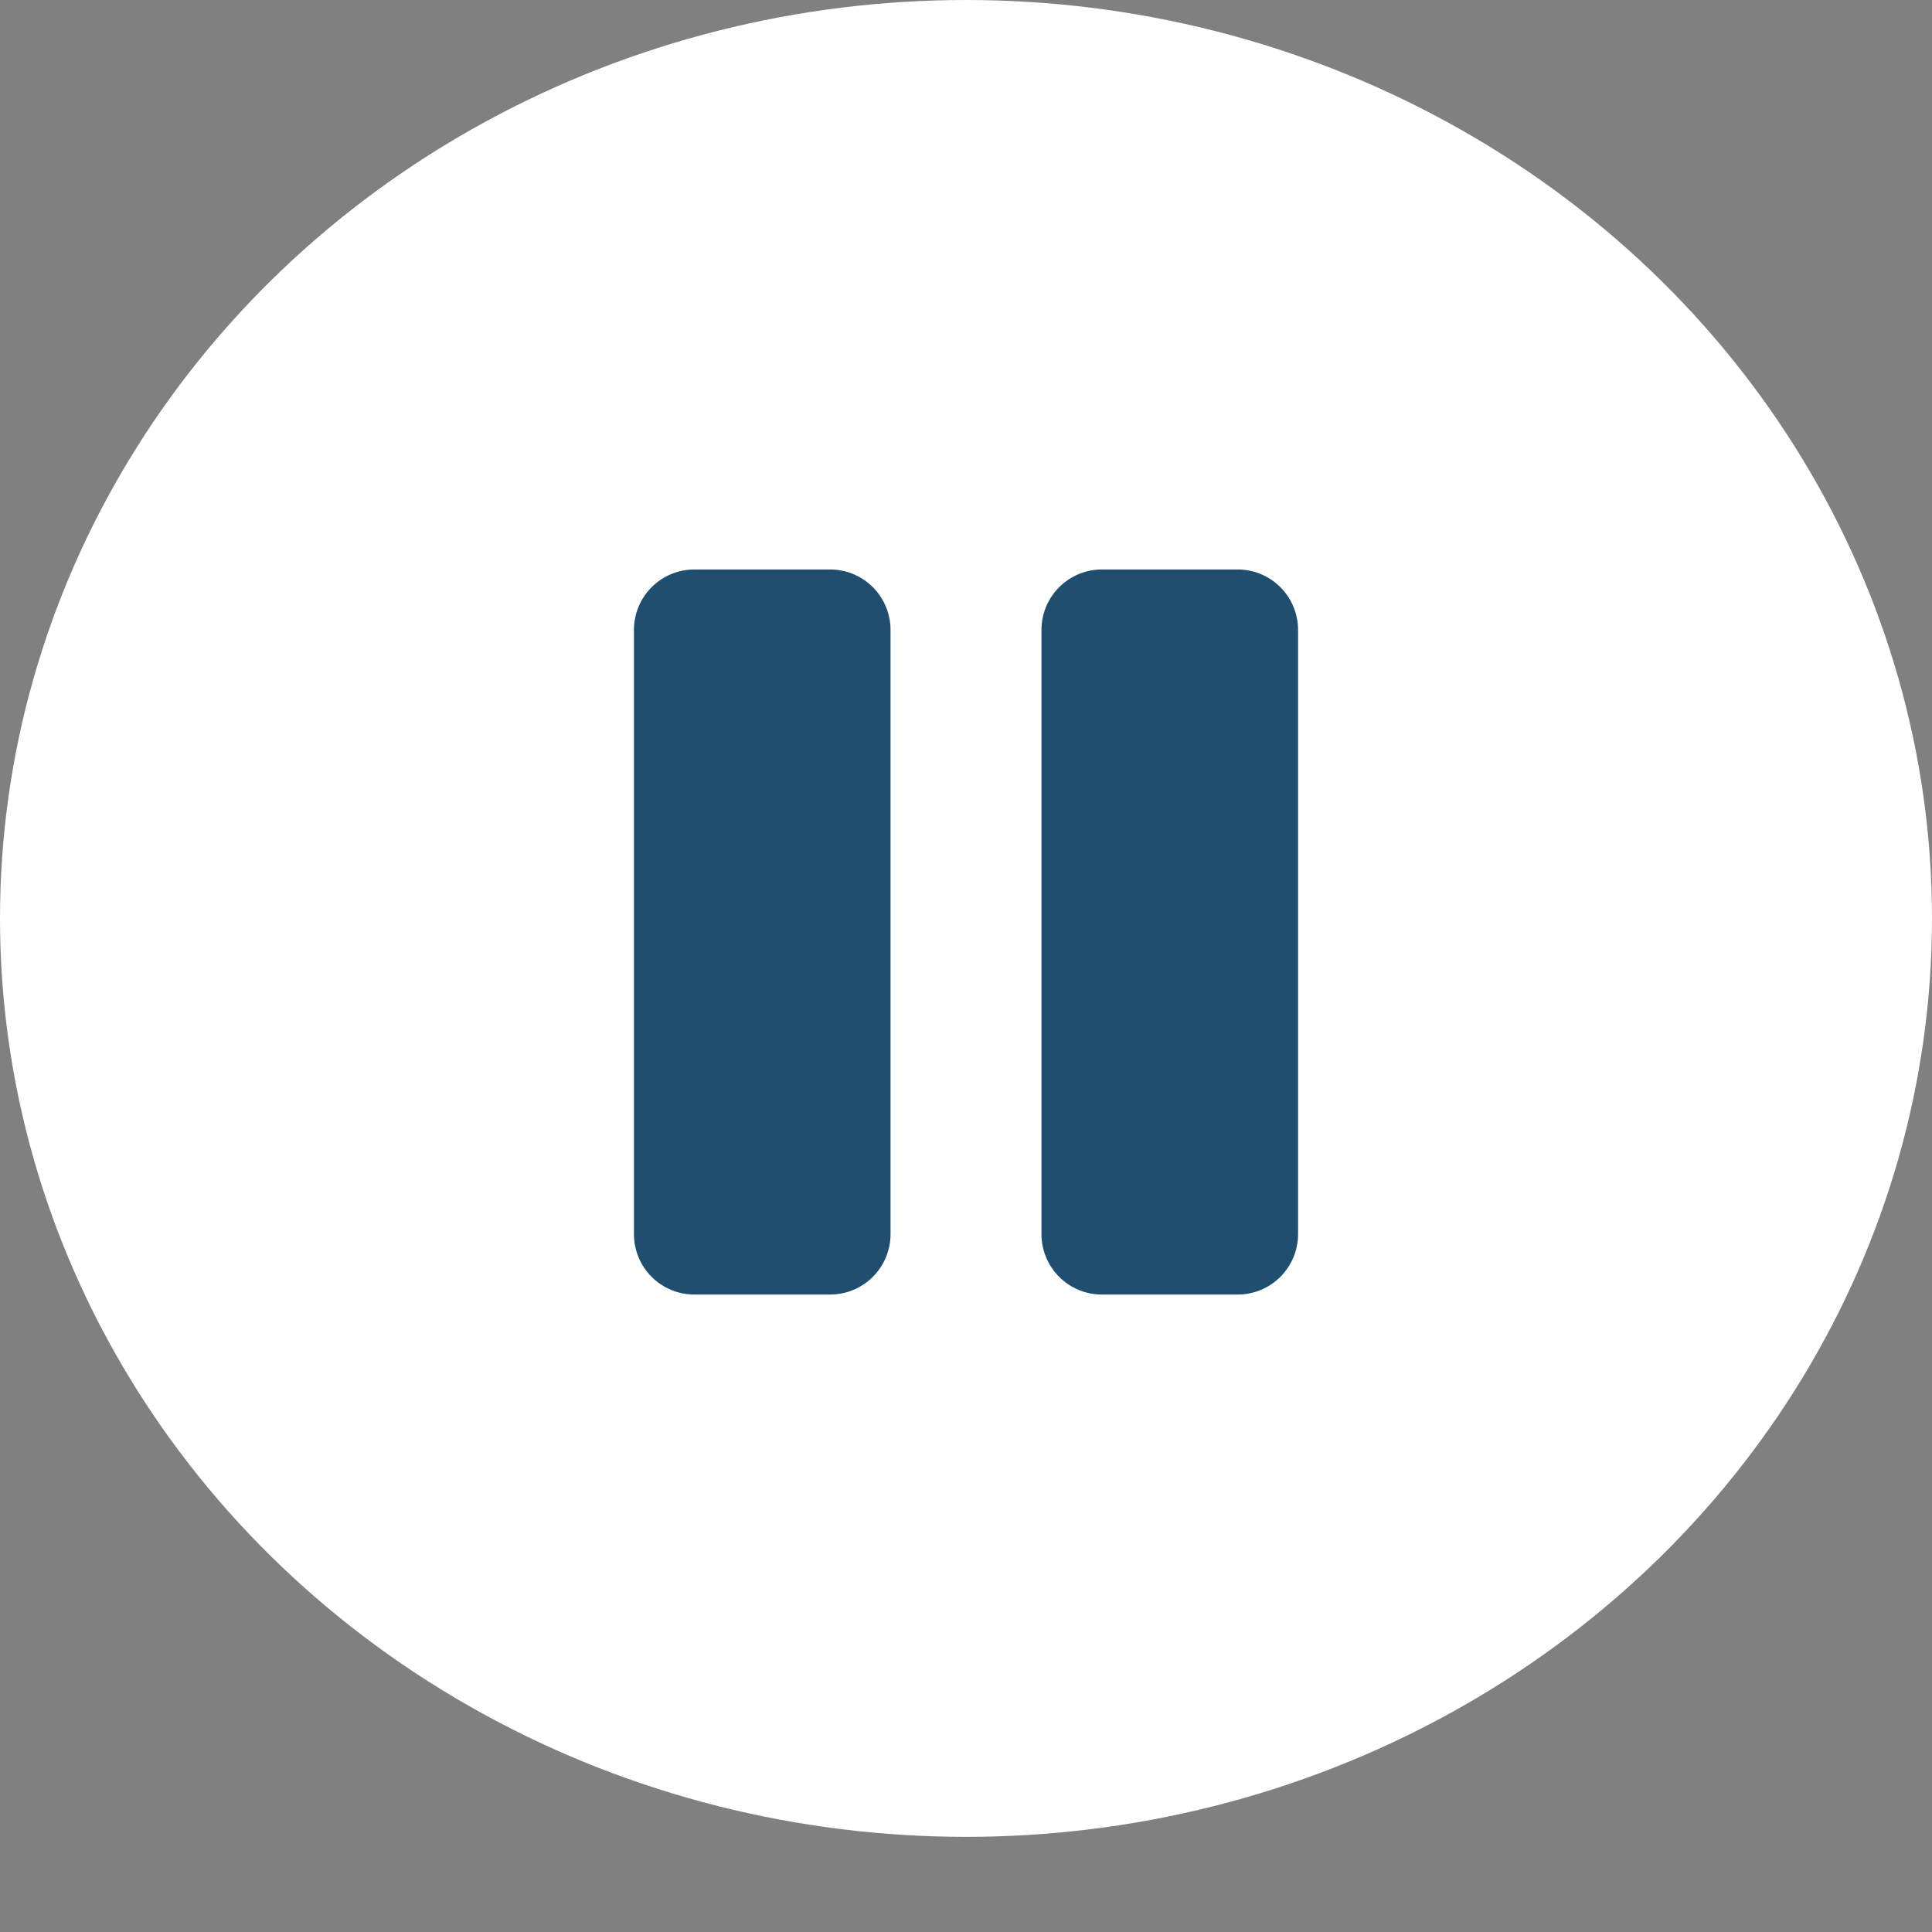 <svg width="64" height="64" viewBox="0 0 64 64" fill="none" xmlns="http://www.w3.org/2000/svg">
<rect x="0" y="0" width="64" height="64" fill="#808080" stroke="none"/>
<ellipse cx="32" cy="30.424" rx="32" ry="30.424" fill="white"/>
<path d="M43 20.866V40.882C43 41.413 42.789 41.922 42.414 42.297C42.039 42.673 41.53 42.883 41 42.883H36.5C35.97 42.883 35.461 42.673 35.086 42.297C34.711 41.922 34.5 41.413 34.5 40.882V20.866C34.5 20.335 34.711 19.826 35.086 19.451C35.461 19.076 35.97 18.865 36.5 18.865H41C41.53 18.865 42.039 19.076 42.414 19.451C42.789 19.826 43 20.335 43 20.866ZM27.5 18.865H23C22.47 18.865 21.961 19.076 21.586 19.451C21.211 19.826 21 20.335 21 20.866V40.882C21 41.413 21.211 41.922 21.586 42.297C21.961 42.673 22.47 42.883 23 42.883H27.5C28.03 42.883 28.539 42.673 28.914 42.297C29.289 41.922 29.5 41.413 29.5 40.882V20.866C29.5 20.335 29.289 19.826 28.914 19.451C28.539 19.076 28.03 18.865 27.5 18.865Z" fill="#204E6F"/>
</svg>
